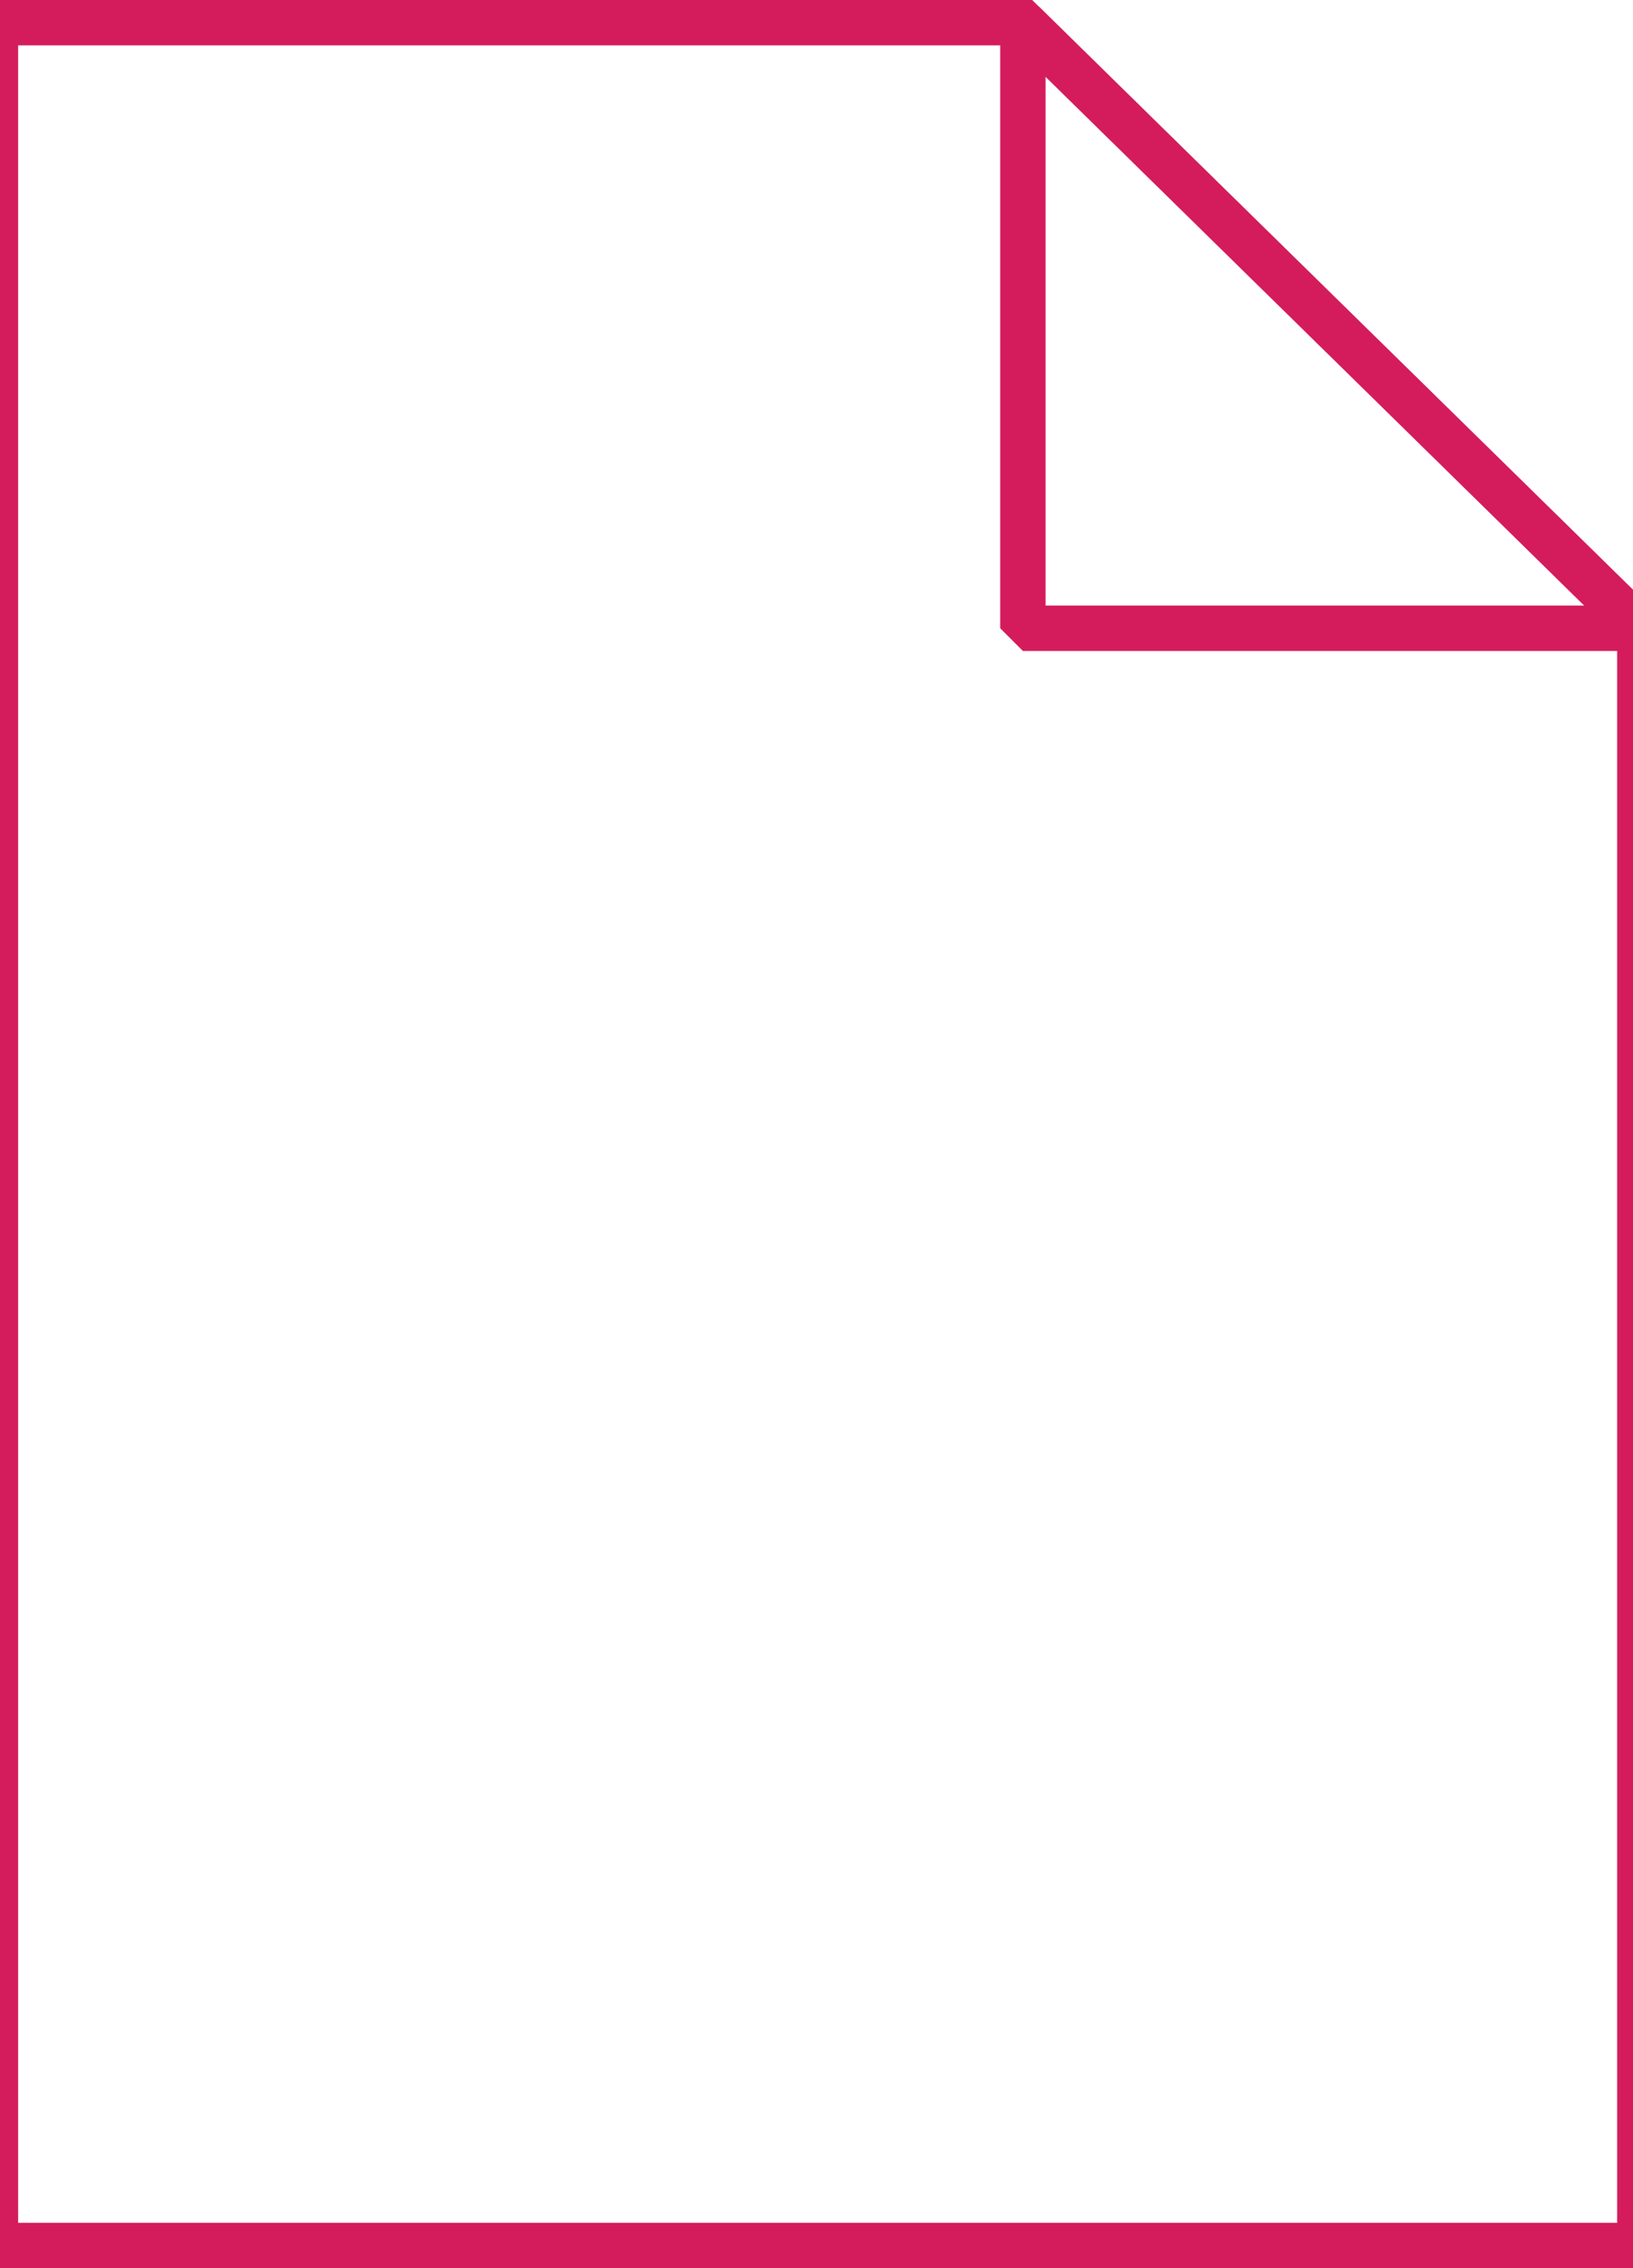 <svg xmlns="http://www.w3.org/2000/svg" viewBox="0 0 72 100"><linearGradient gradientUnits="userSpaceOnUse" x1="36" y1="101" x2="36" y2="3.004" gradientTransform="matrix(1 0 0 -1 0 102)"><stop offset="0" stop-color="#f8b0b8"/><stop offset=".211" stop-color="#f6acb5"/><stop offset=".37" stop-color="#f2a3ad"/><stop offset=".512" stop-color="#ed95a1"/><stop offset=".645" stop-color="#e78292"/><stop offset=".77" stop-color="#e06980"/><stop offset=".889" stop-color="#d7486b"/><stop offset="1" stop-color="#ce0757"/></linearGradient><path d="M45.1 1l27.2 26.7V99H-.2V1h45.3z" fill="url(#a)"/><path d="M45.1 1l27.2 26.7V99H-.2V1h45.3z" fill-opacity="0" stroke="#d41c5c" stroke-width="2"/><path d="M11 91.1V71.2h13.8v3.4H15v4.7h8.4v3.4H15v8.4h-4zm33.9 0h-4.4l-1.8-4.5h-8.1l-1.7 4.5h-4.3l7.9-19.8h4.3l8.1 19.8zm-7.5-7.9l-2.8-7.4-2.7 7.4h5.5zm7.6 7.9l6.9-10.4-6.2-9.5h4.8l4 6.4 4-6.4h4.7l-6.3 9.6L63.8 91h-4.9l-4.5-6.9-4.5 6.9H45z" fill="#fff"/><linearGradient gradientUnits="userSpaceOnUse" x1="45.178" y1="74.159" x2="58.772" y2="87.753" gradientTransform="matrix(1 0 0 -1 0 102)"><stop offset="0" stop-color="#fffeee"/><stop offset=".265" stop-color="#fffaec"/><stop offset=".402" stop-color="#fef2e6"/><stop offset=".51" stop-color="#fce7dc"/><stop offset=".604" stop-color="#fad7cf"/><stop offset=".687" stop-color="#f6c3bf"/><stop offset=".763" stop-color="#f2abac"/><stop offset=".834" stop-color="#ee8f97"/><stop offset=".901" stop-color="#ea6f82"/><stop offset=".962" stop-color="#e5446d"/><stop offset="1" stop-color="#e30e60"/></linearGradient><path d="M45.1 1l27.2 26.7H45.1V1z" fill="url(#b)"/><path d="M45.1 1l27.2 26.7H45.1V1z" fill-opacity="0" stroke="#d41c5c" stroke-width="2" stroke-linejoin="bevel"/><linearGradient gradientUnits="userSpaceOnUse" x1="57.718" y1="58.463" x2="20.542" y2="31.568" gradientTransform="matrix(-1 0 0 1 73.572 0)"><stop offset="0" stop-color="#ee2868"/><stop offset="1" stop-color="#bc024f"/></linearGradient><path d="M41.7 35.1h-2.4c-.3 0-.5-.2-.5-.5v-11H28.5v4.5c0 .9-.7 1.6-1.6 1.6h-4.5v4.9c0 .3-.2.5-.5.5h-2.4c-.3 0-.5-.2-.5-.5v-7.3l7.2-7.2H40c1.2 0 2.2 1 2.3 2.2v12.3c-.1.3-.3.5-.6.5zm.5 26c0 .5-.4.9-.9.9H20.6c-2.4 0-4.3-1.9-4.3-4.3V39.4c0-.5.4-.9.9-.9h24.2c.5 0 .9.4.9.9v21.7h-.1zm-17-16.9c0-1-.8-1.8-1.8-1.8s-1.8.8-1.8 1.8.8 1.8 1.8 1.8 1.8-.8 1.8-1.8zm0 6c0-1-.8-1.8-1.8-1.8s-1.8.8-1.8 1.8.8 1.8 1.8 1.8c1 .1 1.8-.7 1.8-1.8 0 .1 0 0 0 0zm4.2-7.8c-1 0-1.8.8-1.8 1.8s.8 1.8 1.8 1.8 1.8-.8 1.8-1.8-.8-1.8-1.8-1.8zm1.8 7.8c0-1-.8-1.8-1.8-1.8s-1.8.8-1.8 1.8.8 1.8 1.8 1.8c1 .1 1.8-.7 1.8-1.8zm0 6.1c0-1-.8-1.8-1.8-1.8s-1.8.8-1.8 1.8.8 1.8 1.8 1.8 1.8-.8 1.8-1.8zm4.2-13.9c-1 0-1.8.8-1.8 1.8s.8 1.8 1.8 1.8 1.8-.8 1.8-1.8-.8-1.8-1.8-1.8zm1.8 7.8c0-1-.8-1.8-1.8-1.8s-1.8.8-1.8 1.8.8 1.8 1.8 1.8c1 .1 1.9-.7 1.8-1.8zm.1 6.1c0-1-.8-1.8-1.8-1.8s-1.8.8-1.8 1.8.8 1.8 1.8 1.8c.9 0 1.7-.8 1.8-1.8zm19.4 1.3V38.4c0-3-2.5-5.5-5.5-5.5h-4.6c-.5 0-.9.4-.9.9v27.3c0 .5.4.9.9.9h5.8c2.4 0 4.3-2 4.3-4.4z" fill="url(#c)"/></svg>
